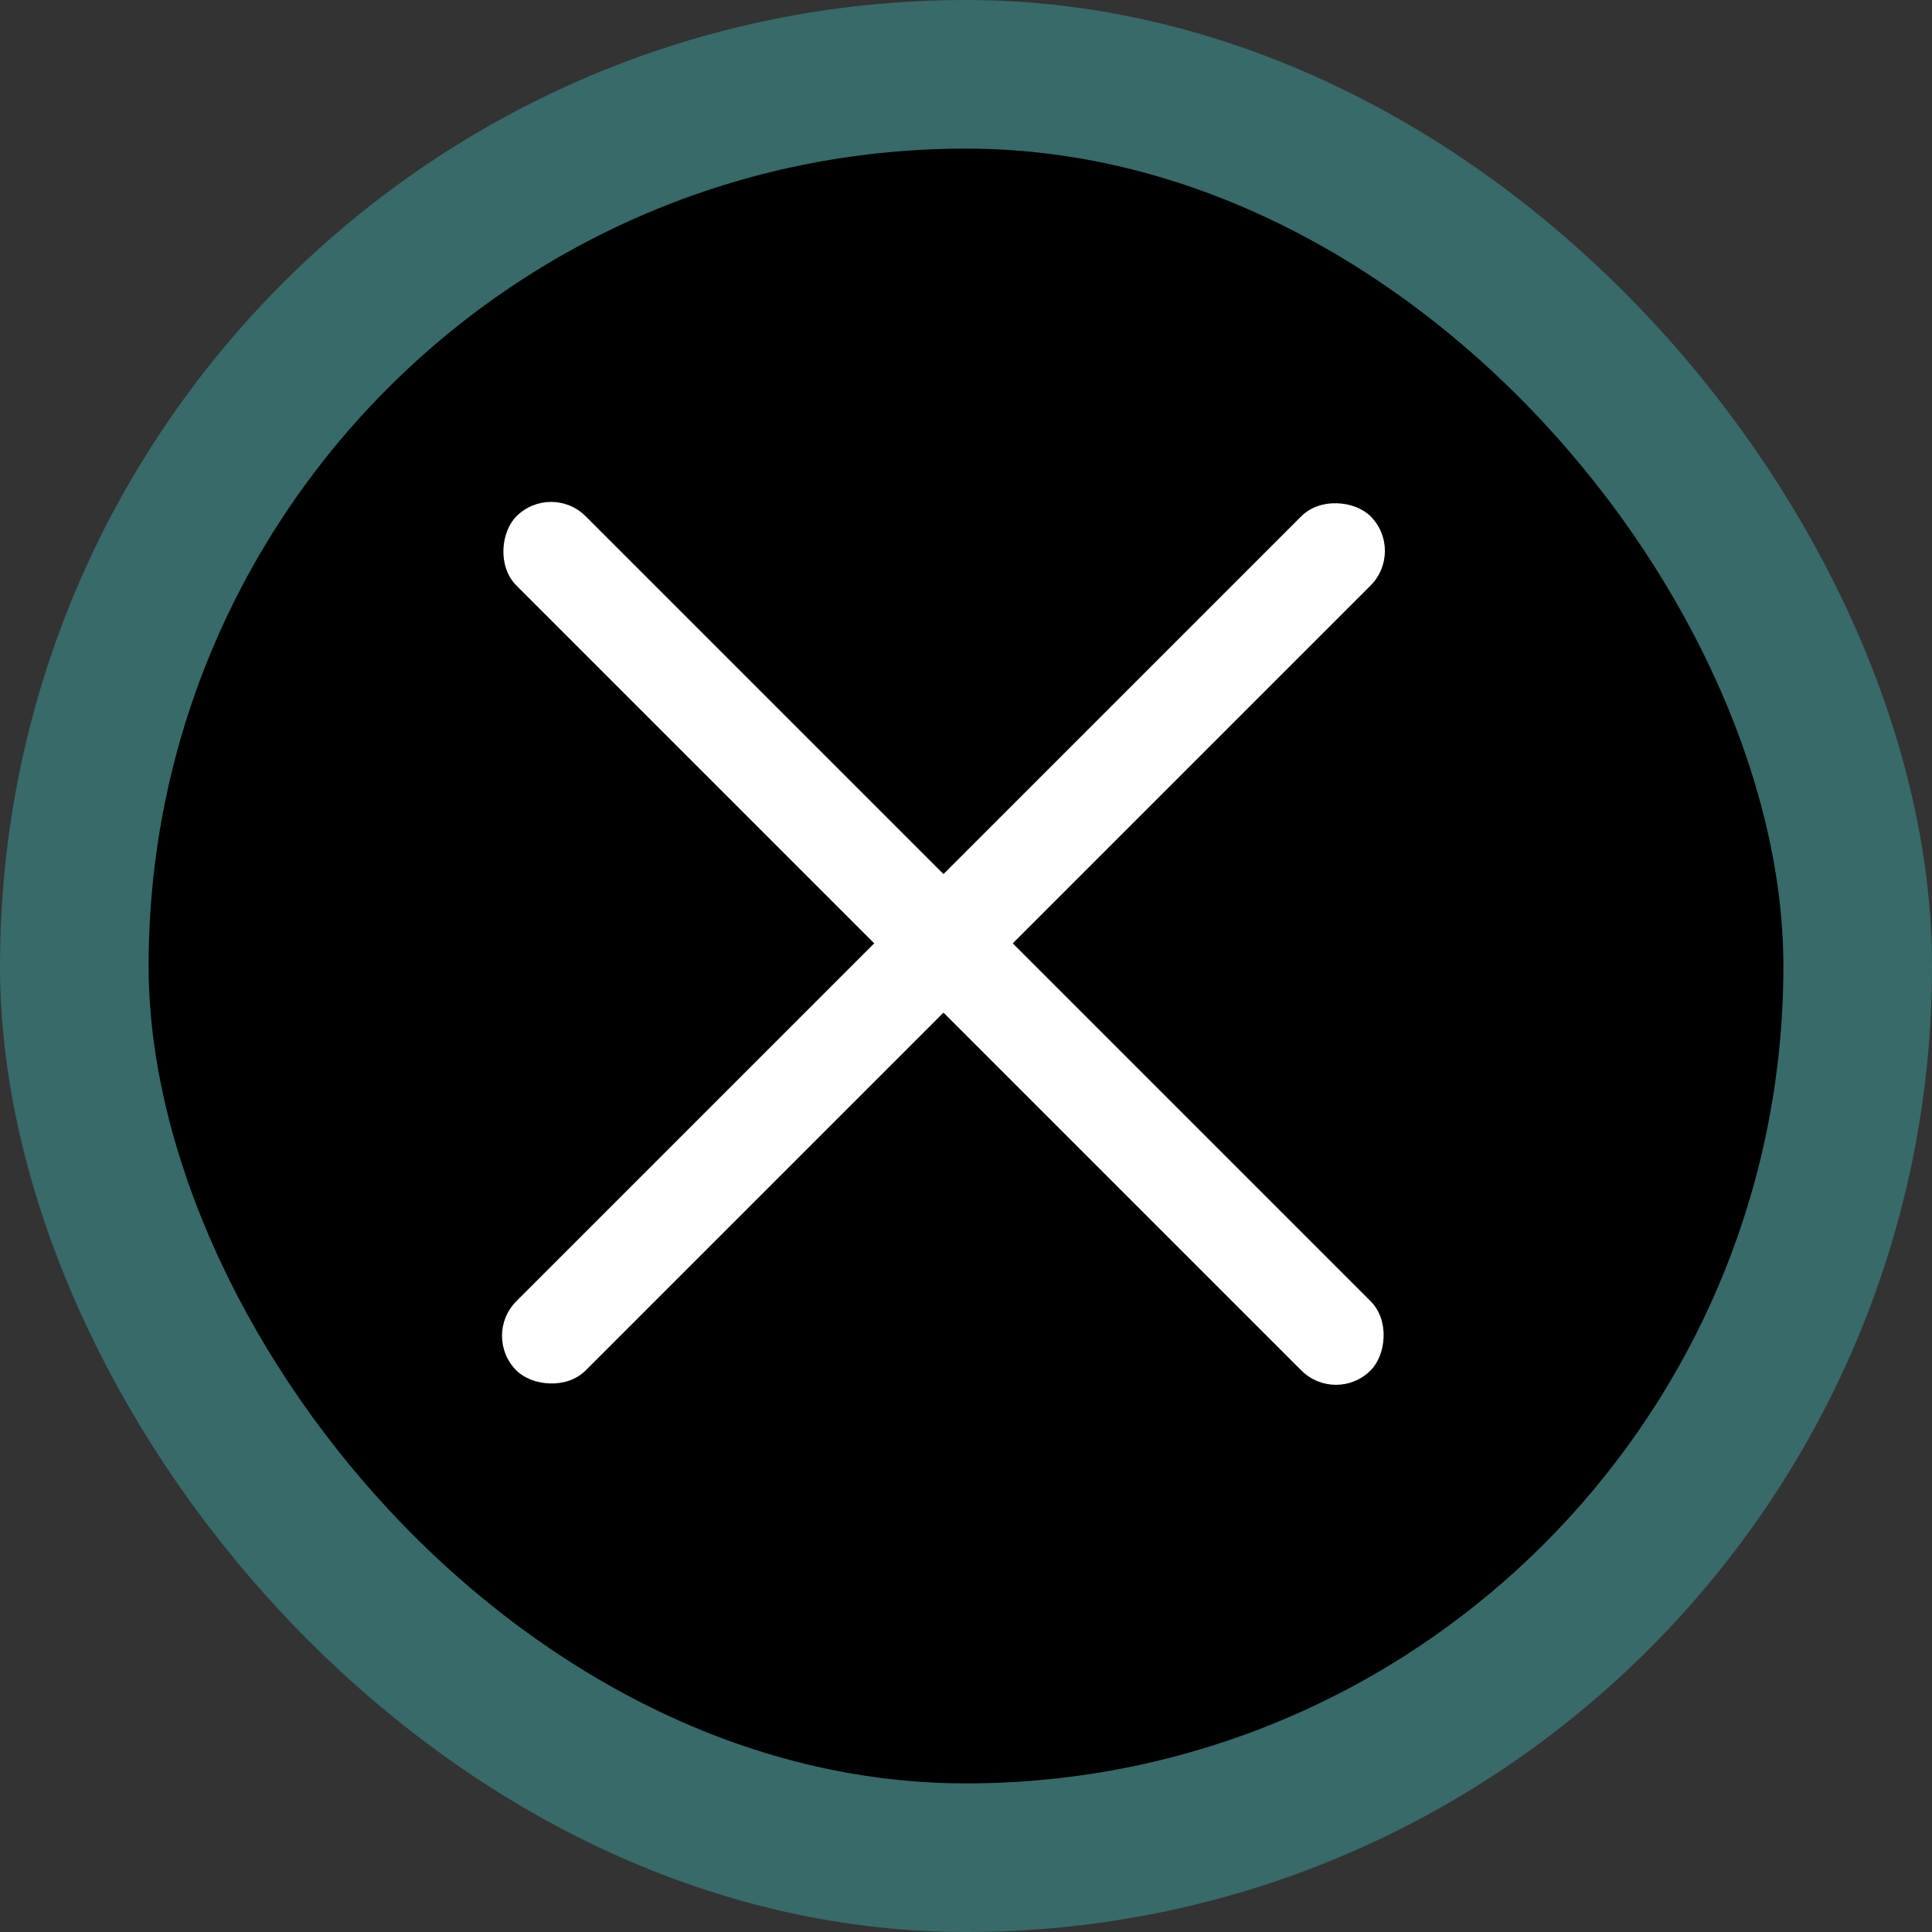 <svg width="13" height="13" viewBox="0 0 13 13" fill="none" xmlns="http://www.w3.org/2000/svg">
<rect x="0" y="0" width="13" height="13" fill="#333333" stroke="none"/>
<rect x="0.5" y="0.5" width="12" height="12" rx="6" fill="black" stroke="#376A69"/>
<rect x="3.708" y="3.241" width="8.128" height="0.659" rx="0.329" transform="rotate(45 3.708 3.241)" fill="white"/>
<rect x="9.455" y="3.707" width="8.128" height="0.659" rx="0.329" transform="rotate(135 9.455 3.707)" fill="white"/>
</svg>
